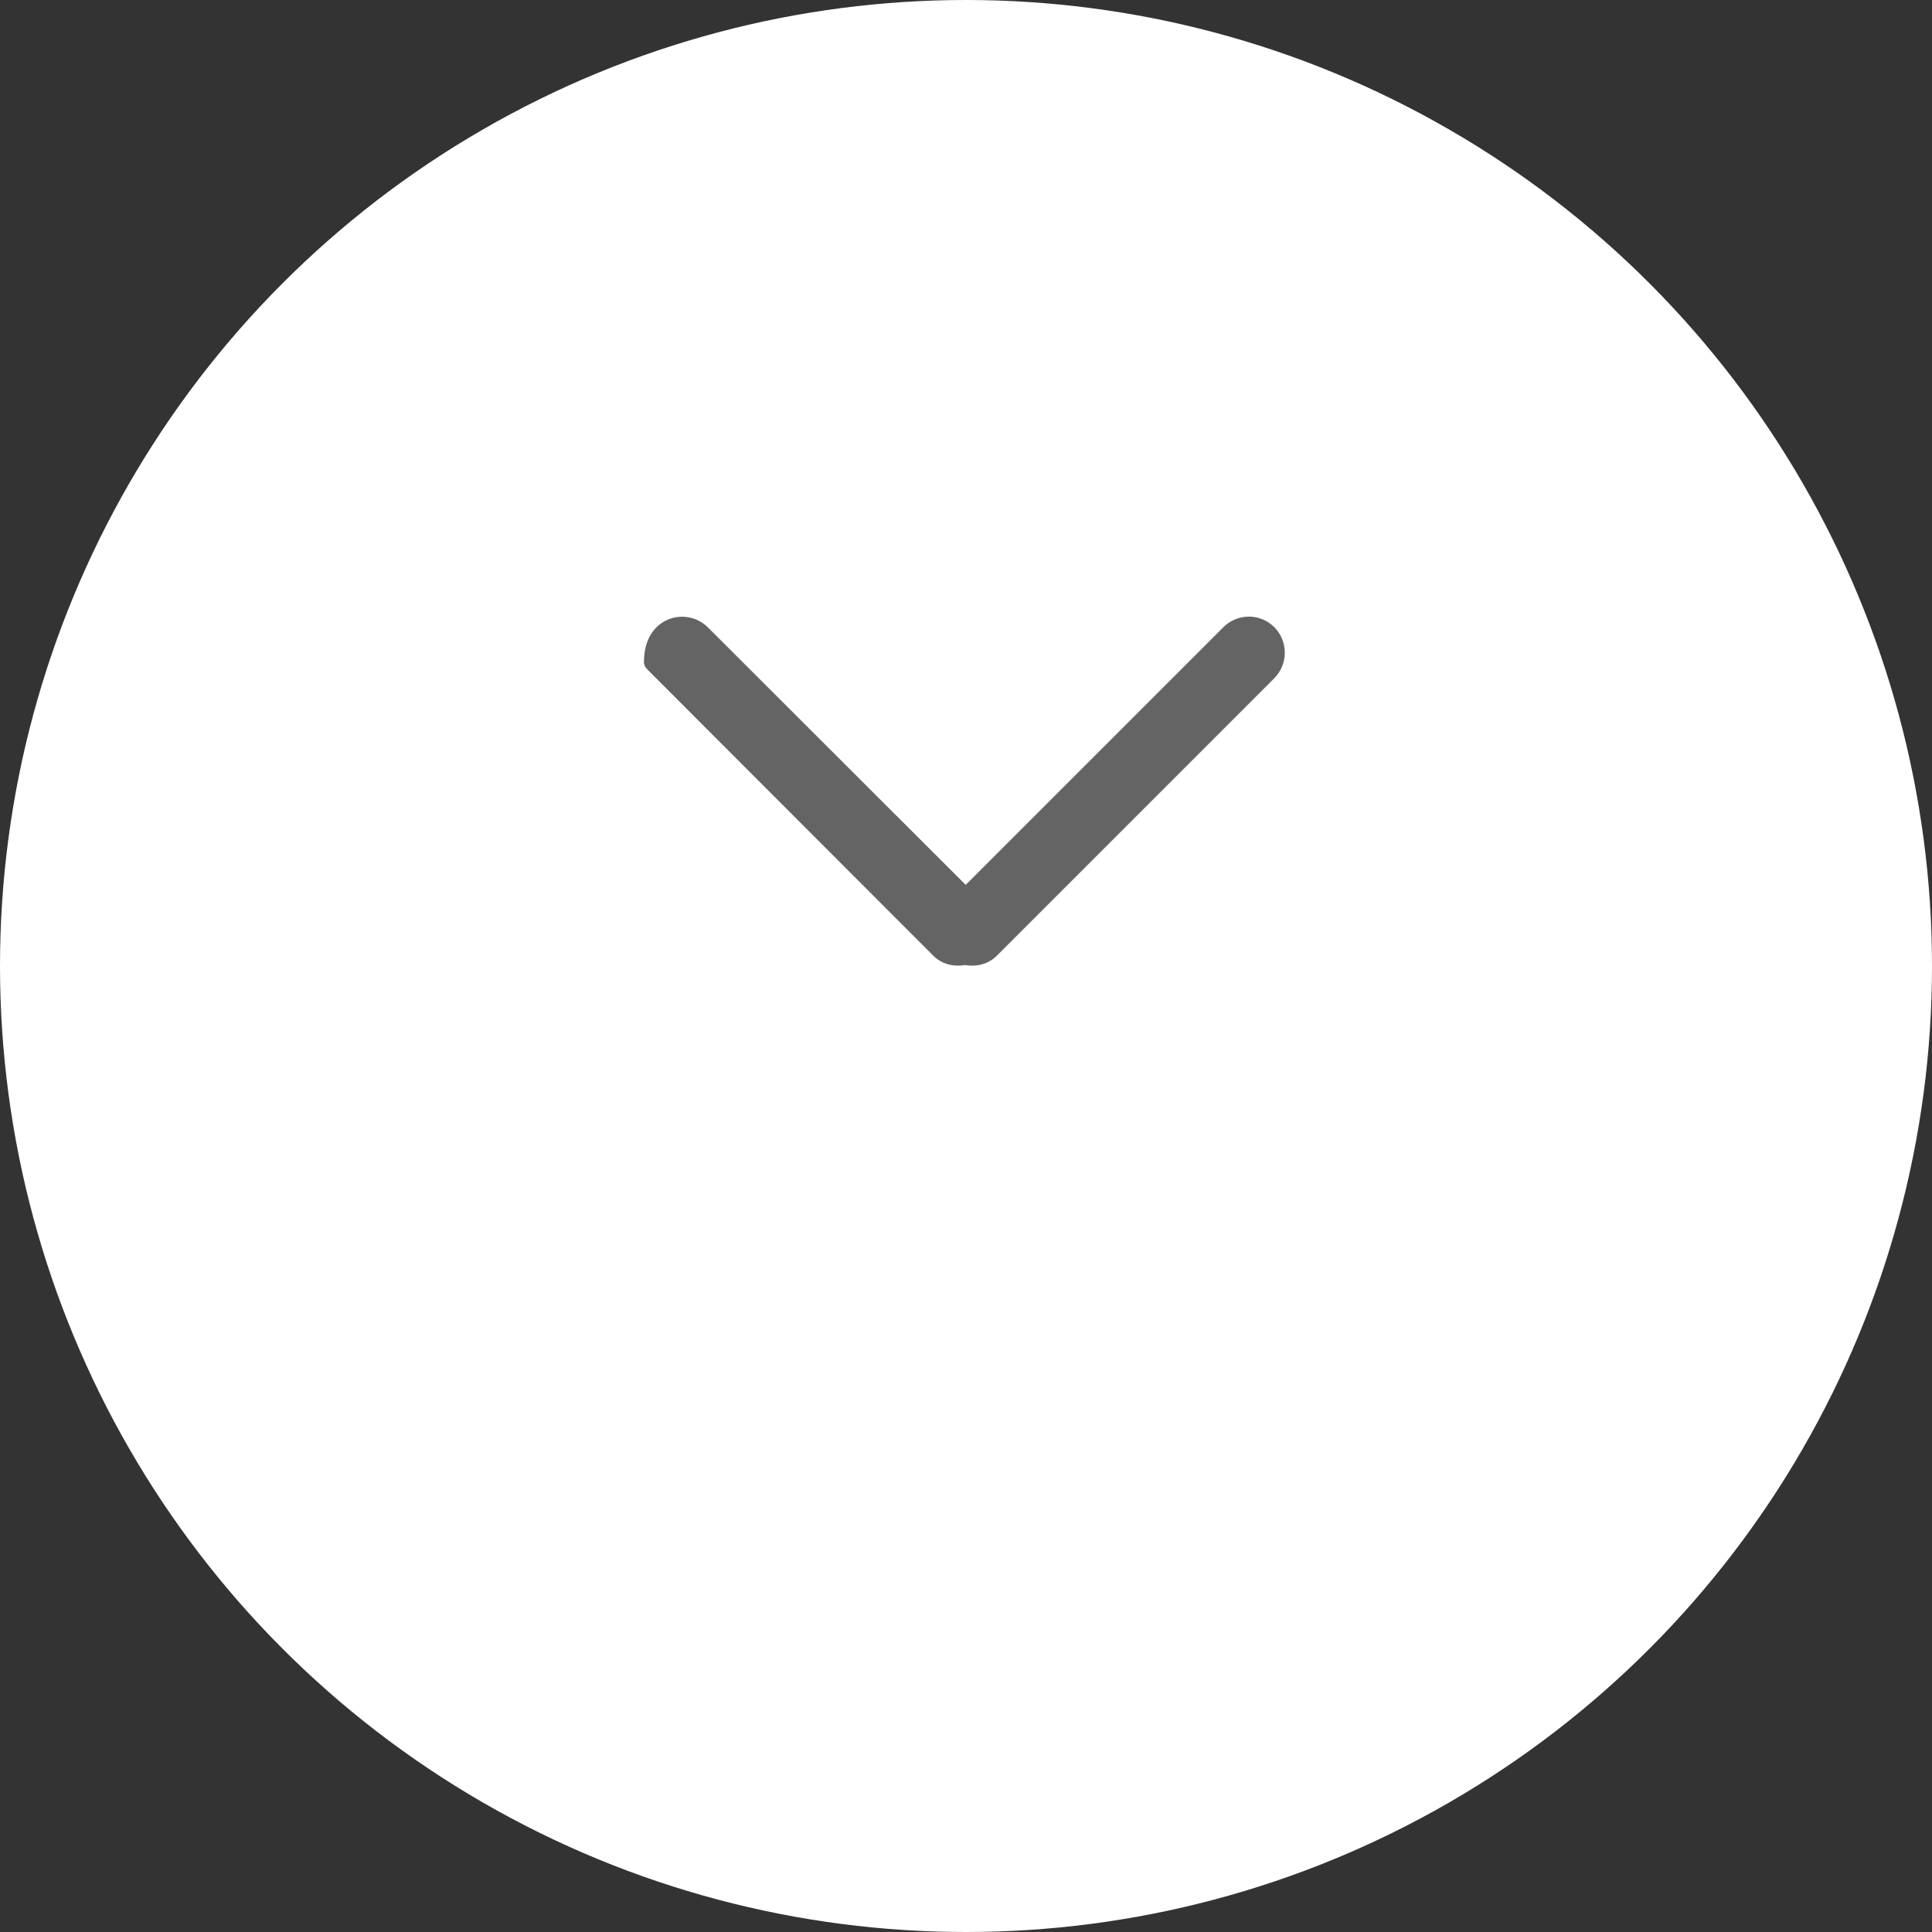 <?xml version="1.0" encoding="utf-8"?>
<!-- Generator: Adobe Illustrator 22.1.0, SVG Export Plug-In . SVG Version: 6.00 Build 0)  -->
<svg version="1.1" id="Capa_1" xmlns="http://www.w3.org/2000/svg" xmlns:xlink="http://www.w3.org/1999/xlink" x="0px" y="0px"
	 viewBox="0 0 612 612" style="enable-background:new 0 0 612 612;" xml:space="preserve">
<rect x="0" y="0" width="612" height="612" fill="#333333" stroke="none"/>
<style type="text/css">
	.st0{fill:#FFFFFF;}
	.st1{fill:#646464;}
</style>
<circle class="st0" cx="306" cy="306" r="306"/>
<path class="st1" d="M403.6,214.9l-87.8,87.8c-2.8,2.8-6.5,3.6-10.1,3c-3.6,0.6-7.3-0.2-10.1-3L205,212c-0.7-0.7-1.1-1.6-1-2.5
	c0-14,13.3-17.6,20.2-10.8l81.7,81.6l81.6-81.6c4.5-4.5,11.7-4.5,16.2,0C408.1,203.2,408.1,210.4,403.6,214.9z"/>
</svg>
